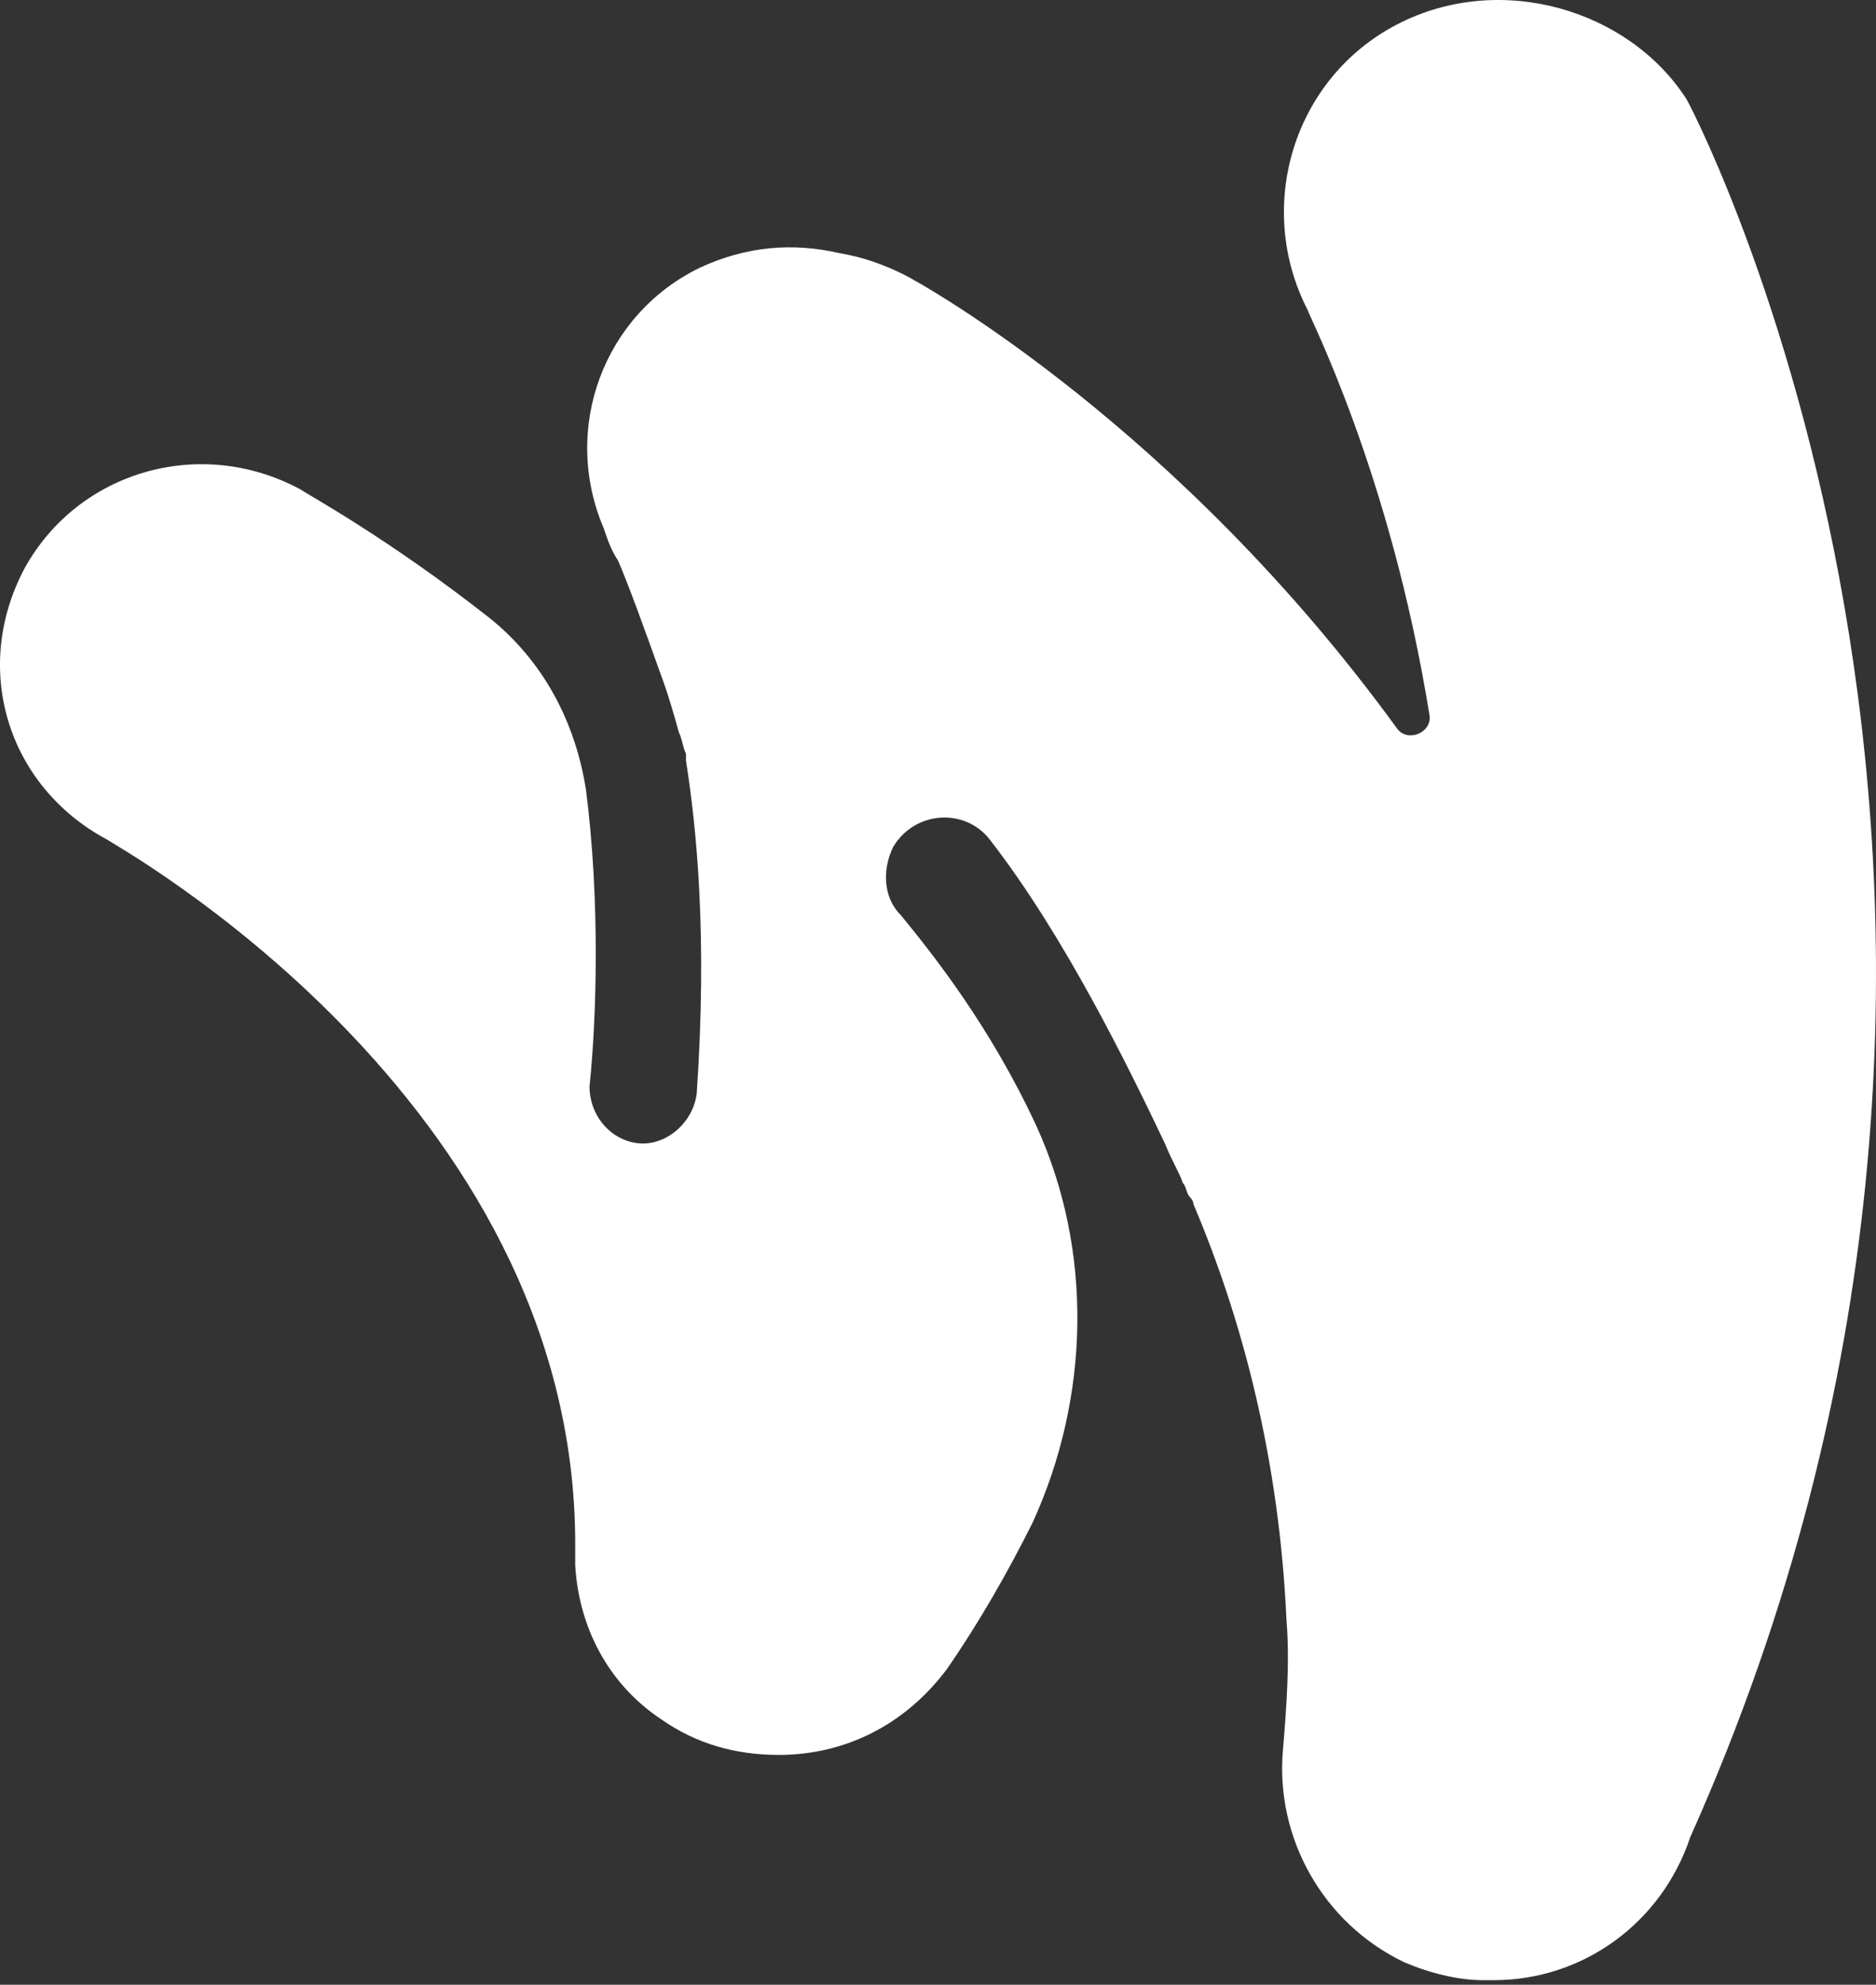 <svg width="87" height="92" viewBox="0 0 87 92" fill="none" xmlns="http://www.w3.org/2000/svg">
    <rect x="0" y="0" width="87" height="92" fill="#333333" stroke="none"/>
    <path d="M64.796 1.129C59.989 3.615 58.166 9.582 60.652 14.388C60.652 14.554 64.464 21.846 66.287 33.116C66.453 33.945 65.293 34.442 64.796 33.779C54.686 19.857 42.918 13.228 41.924 12.731C40.929 12.233 39.935 11.902 38.941 11.736C36.786 11.239 34.631 11.405 32.477 12.399C28.002 14.554 26.013 19.857 28.002 24.498C28.168 24.995 28.333 25.492 28.665 25.99C29.162 27.15 29.825 28.973 30.654 31.293C30.654 31.293 30.985 32.122 31.482 33.945C31.648 34.277 31.648 34.608 31.814 34.94C31.814 35.105 31.814 35.105 31.814 35.271C32.311 38.42 32.808 43.392 32.311 50.685C32.145 52.011 30.985 53.005 29.825 53.005C28.499 53.005 27.339 51.845 27.339 50.353C27.67 47.204 27.836 41.735 27.173 36.597C26.676 33.448 25.184 30.63 22.698 28.642C18.058 24.995 14.411 23.006 13.914 22.675C9.273 20.189 3.638 21.846 1.152 26.321C-1.334 30.962 0.324 36.431 4.964 38.917C5.13 39.083 26.676 50.85 26.676 71.568V71.733C26.676 71.899 26.676 72.065 26.676 72.231C26.676 72.396 26.676 72.396 26.676 72.562C26.842 75.38 28.168 78.031 30.654 79.689C32.311 80.849 34.134 81.346 36.123 81.346C39.106 81.346 41.924 80.02 43.913 77.368C45.404 75.214 46.73 72.894 47.89 70.573C50.542 64.772 50.708 57.977 48.056 52.176C45.901 47.536 43.25 44.221 41.758 42.398C40.929 41.569 40.929 40.243 41.427 39.249C42.421 37.591 44.741 37.426 45.901 38.917C49.382 43.392 52.365 49.525 54.023 53.005C54.354 53.834 54.686 54.331 54.851 54.828C55.017 54.994 55.017 55.325 55.183 55.491C55.349 55.657 55.349 55.822 55.349 55.822C57.669 61.292 59.326 67.756 59.658 75.048C59.824 77.037 59.658 79.192 59.492 81.18C59.16 85.158 61.315 89.136 65.127 90.959C66.287 91.456 67.613 91.788 68.773 91.788C68.773 91.788 68.773 91.788 68.939 91.788C69.105 91.788 69.105 91.788 69.27 91.788C73.414 91.788 77.06 89.136 78.386 85.158C97.446 42.563 79.049 6.101 78.22 4.609C75.569 0.466 69.602 -1.357 64.796 1.129Z"
          fill="white"/>
</svg>
